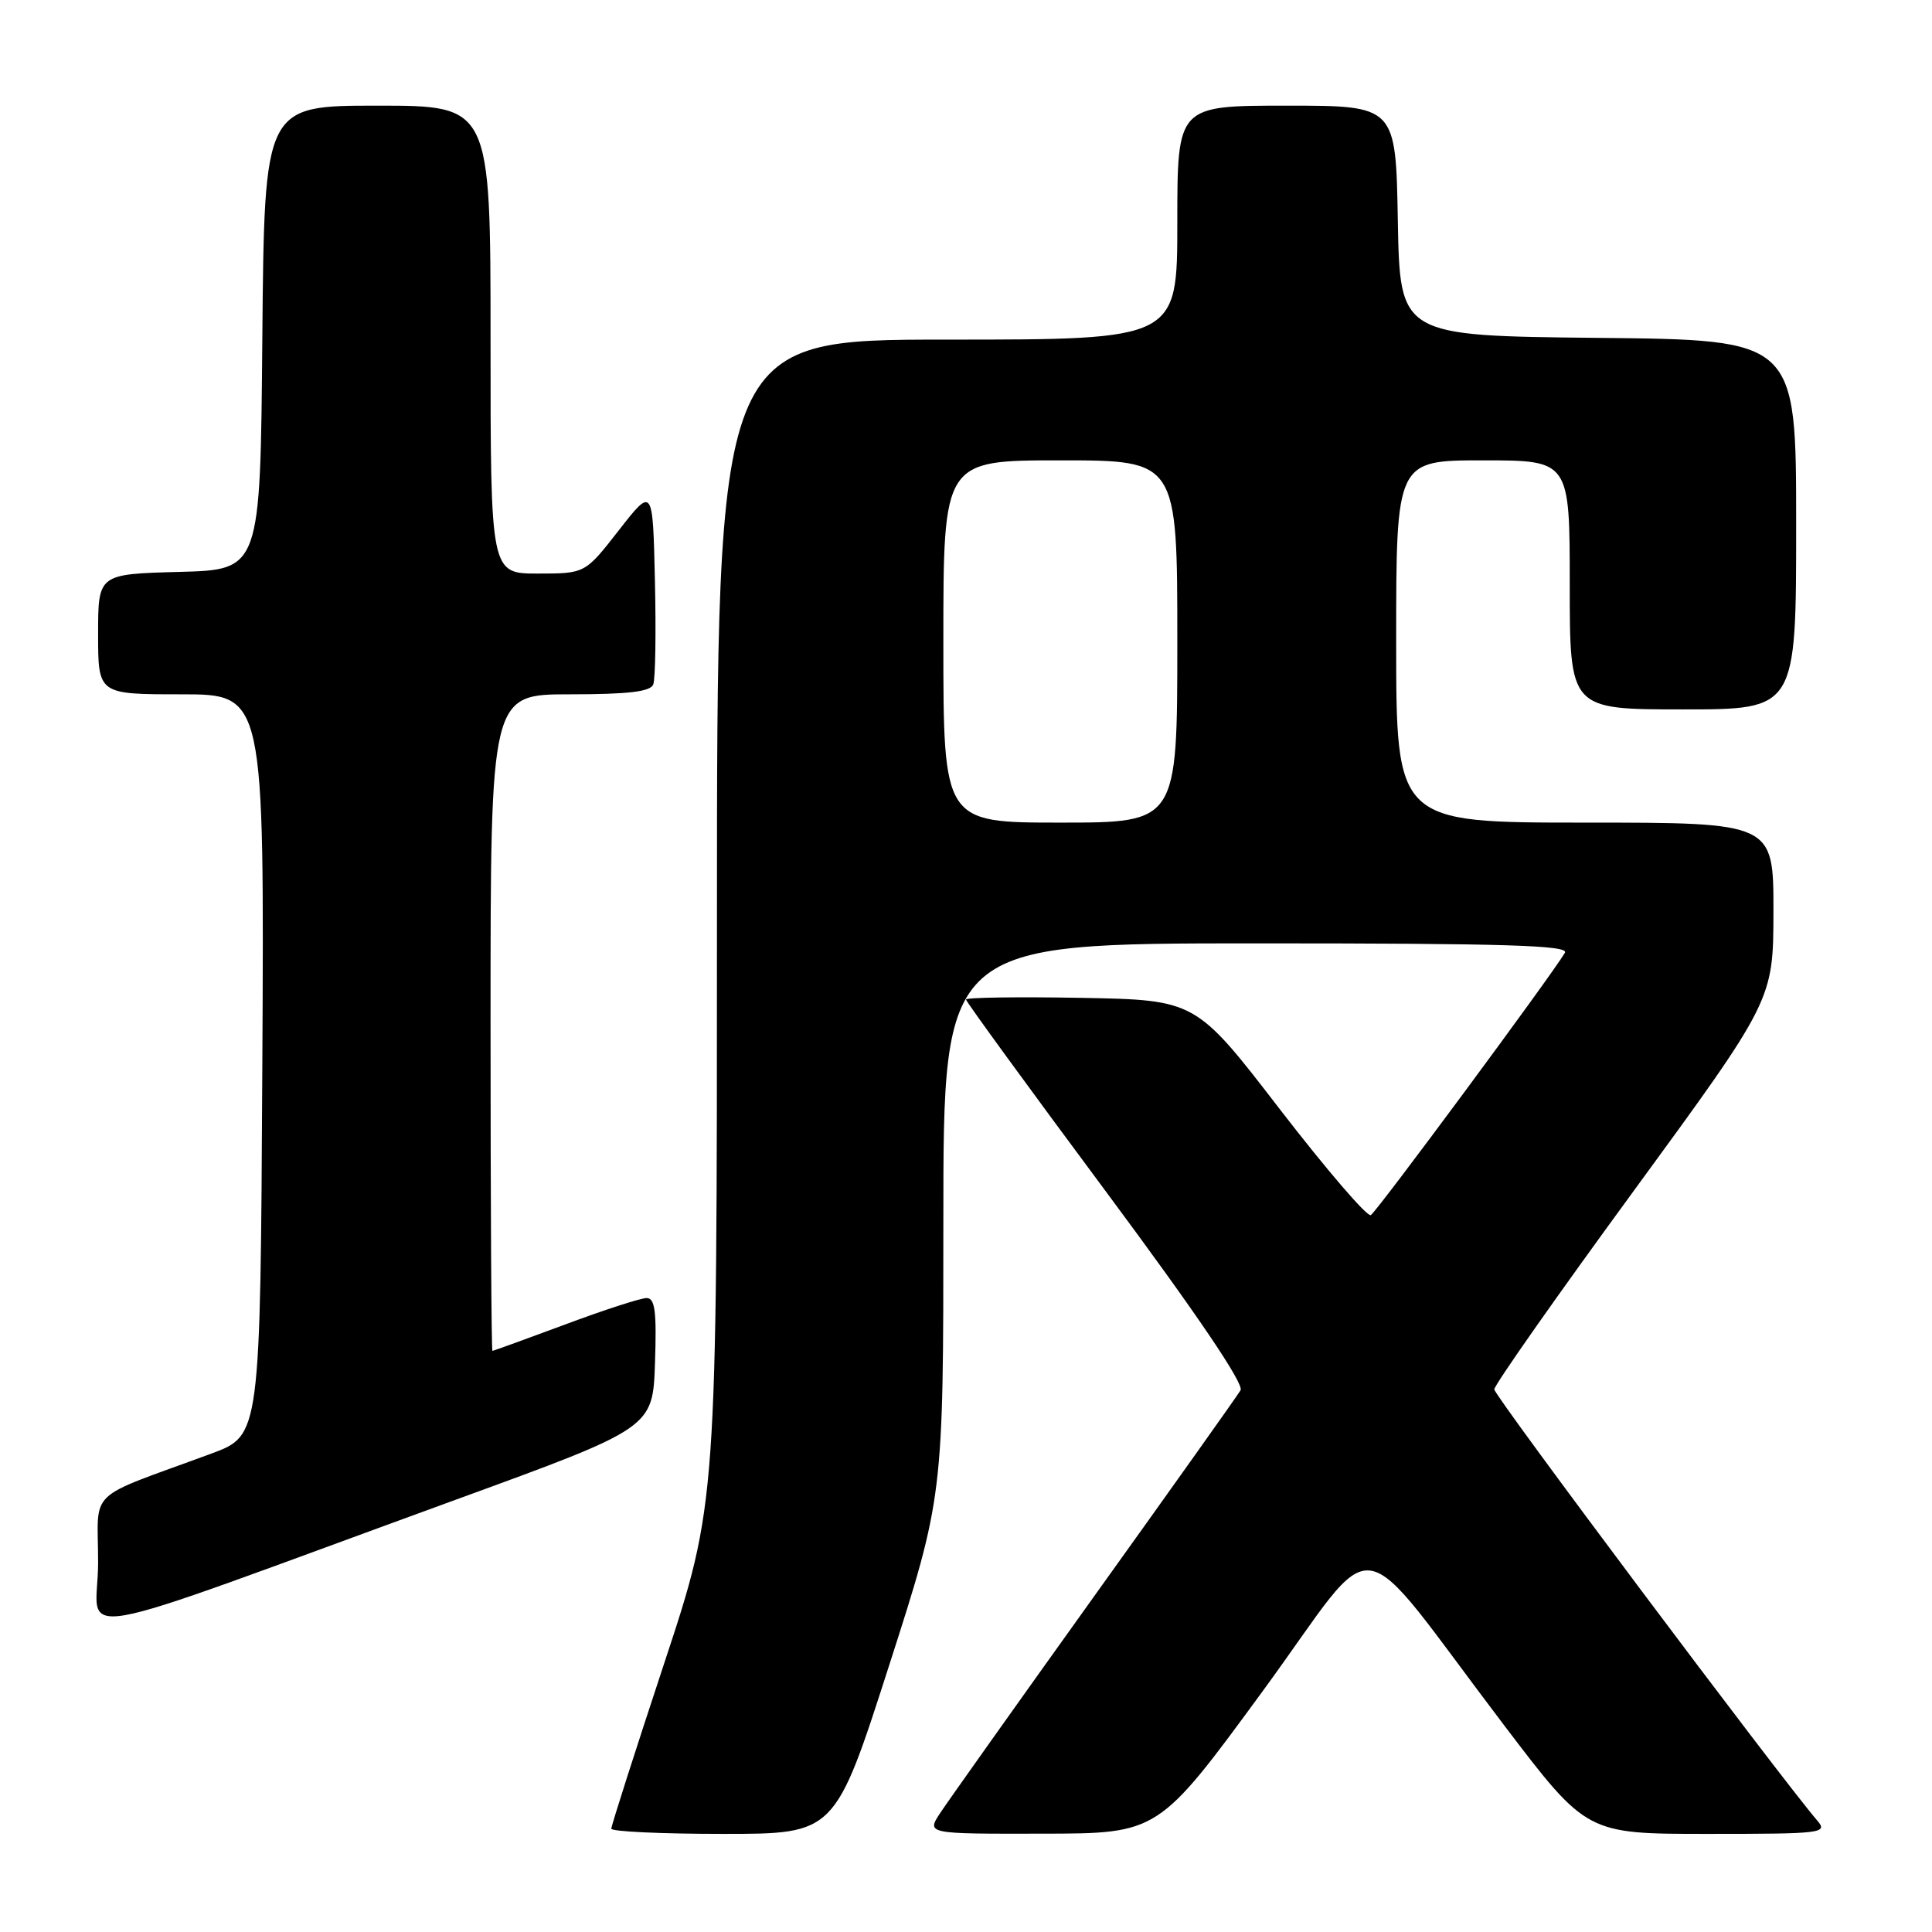 <?xml version="1.0" encoding="UTF-8" standalone="no"?>
<!DOCTYPE svg PUBLIC "-//W3C//DTD SVG 1.1//EN" "http://www.w3.org/Graphics/SVG/1.1/DTD/svg11.dtd" >
<svg xmlns="http://www.w3.org/2000/svg" xmlns:xlink="http://www.w3.org/1999/xlink" version="1.1" viewBox="0 0 256 256">
 <g >
 <path fill="currentColor"
d=" M 117.82 220.66 C 125.00 198.31 125.00 198.31 125.00 161.66 C 125.00 125.00 125.00 125.00 166.56 125.00 C 199.54 125.00 207.96 125.26 207.36 126.25 C 205.41 129.49 182.40 160.59 181.64 161.01 C 181.16 161.28 175.75 154.97 169.60 147.00 C 158.44 132.50 158.44 132.50 143.22 132.22 C 134.85 132.07 128.00 132.17 128.00 132.44 C 128.00 132.71 136.36 144.19 146.58 157.94 C 158.61 174.14 164.88 183.40 164.38 184.22 C 163.96 184.93 155.24 197.20 144.99 211.50 C 134.75 225.80 125.56 238.74 124.57 240.25 C 122.77 243.00 122.77 243.00 138.13 242.97 C 153.50 242.95 153.50 242.95 167.36 224.02 C 183.22 202.35 178.86 201.71 199.41 228.75 C 210.25 243.00 210.25 243.00 226.28 243.00 C 241.45 243.00 242.23 242.91 240.81 241.25 C 235.72 235.31 198.00 184.96 198.00 184.10 C 198.00 183.53 206.32 171.68 216.49 157.78 C 234.97 132.50 234.97 132.50 234.99 120.75 C 235.00 109.00 235.00 109.00 210.00 109.00 C 185.00 109.00 185.00 109.00 185.00 85.00 C 185.00 61.00 185.00 61.00 196.50 61.00 C 208.00 61.00 208.00 61.00 208.00 77.50 C 208.00 94.00 208.00 94.00 223.00 94.00 C 238.00 94.00 238.00 94.00 238.00 69.52 C 238.00 45.03 238.00 45.03 211.75 44.77 C 185.50 44.50 185.50 44.50 185.22 29.25 C 184.95 14.00 184.95 14.00 170.47 14.00 C 156.00 14.00 156.00 14.00 156.00 29.50 C 156.00 45.00 156.00 45.00 125.50 45.00 C 95.00 45.00 95.00 45.00 95.00 122.12 C 95.00 199.24 95.00 199.24 88.00 220.43 C 84.15 232.08 81.00 241.93 81.00 242.31 C 81.00 242.69 87.67 243.00 95.82 243.00 C 110.64 243.00 110.64 243.00 117.82 220.66 Z  M 60.50 198.68 C 86.50 189.20 86.50 189.20 86.79 180.60 C 87.02 173.75 86.79 172.00 85.68 172.00 C 84.90 172.00 80.05 173.57 74.89 175.50 C 69.72 177.42 65.39 178.99 65.25 179.00 C 65.11 179.00 65.00 159.43 65.00 135.50 C 65.00 92.00 65.00 92.00 75.53 92.00 C 83.27 92.00 86.20 91.65 86.56 90.69 C 86.84 89.98 86.94 83.79 86.78 76.95 C 86.50 64.50 86.50 64.50 82.01 70.25 C 77.53 76.00 77.53 76.00 71.26 76.00 C 65.00 76.00 65.00 76.00 65.00 45.00 C 65.00 14.00 65.00 14.00 50.01 14.00 C 35.03 14.00 35.03 14.00 34.76 44.75 C 34.50 75.50 34.50 75.50 23.75 75.78 C 13.00 76.07 13.00 76.07 13.00 84.03 C 13.00 92.00 13.00 92.00 24.01 92.00 C 35.02 92.00 35.02 92.00 34.76 141.10 C 34.50 190.21 34.50 190.21 28.00 192.61 C 11.13 198.84 13.00 197.03 13.00 207.05 C 13.00 217.18 6.79 218.27 60.50 198.68 Z  M 125.00 85.00 C 125.00 61.00 125.00 61.00 140.50 61.00 C 156.00 61.00 156.00 61.00 156.00 85.00 C 156.00 109.00 156.00 109.00 140.50 109.00 C 125.00 109.00 125.00 109.00 125.00 85.00 Z "/>
</g>
</svg>